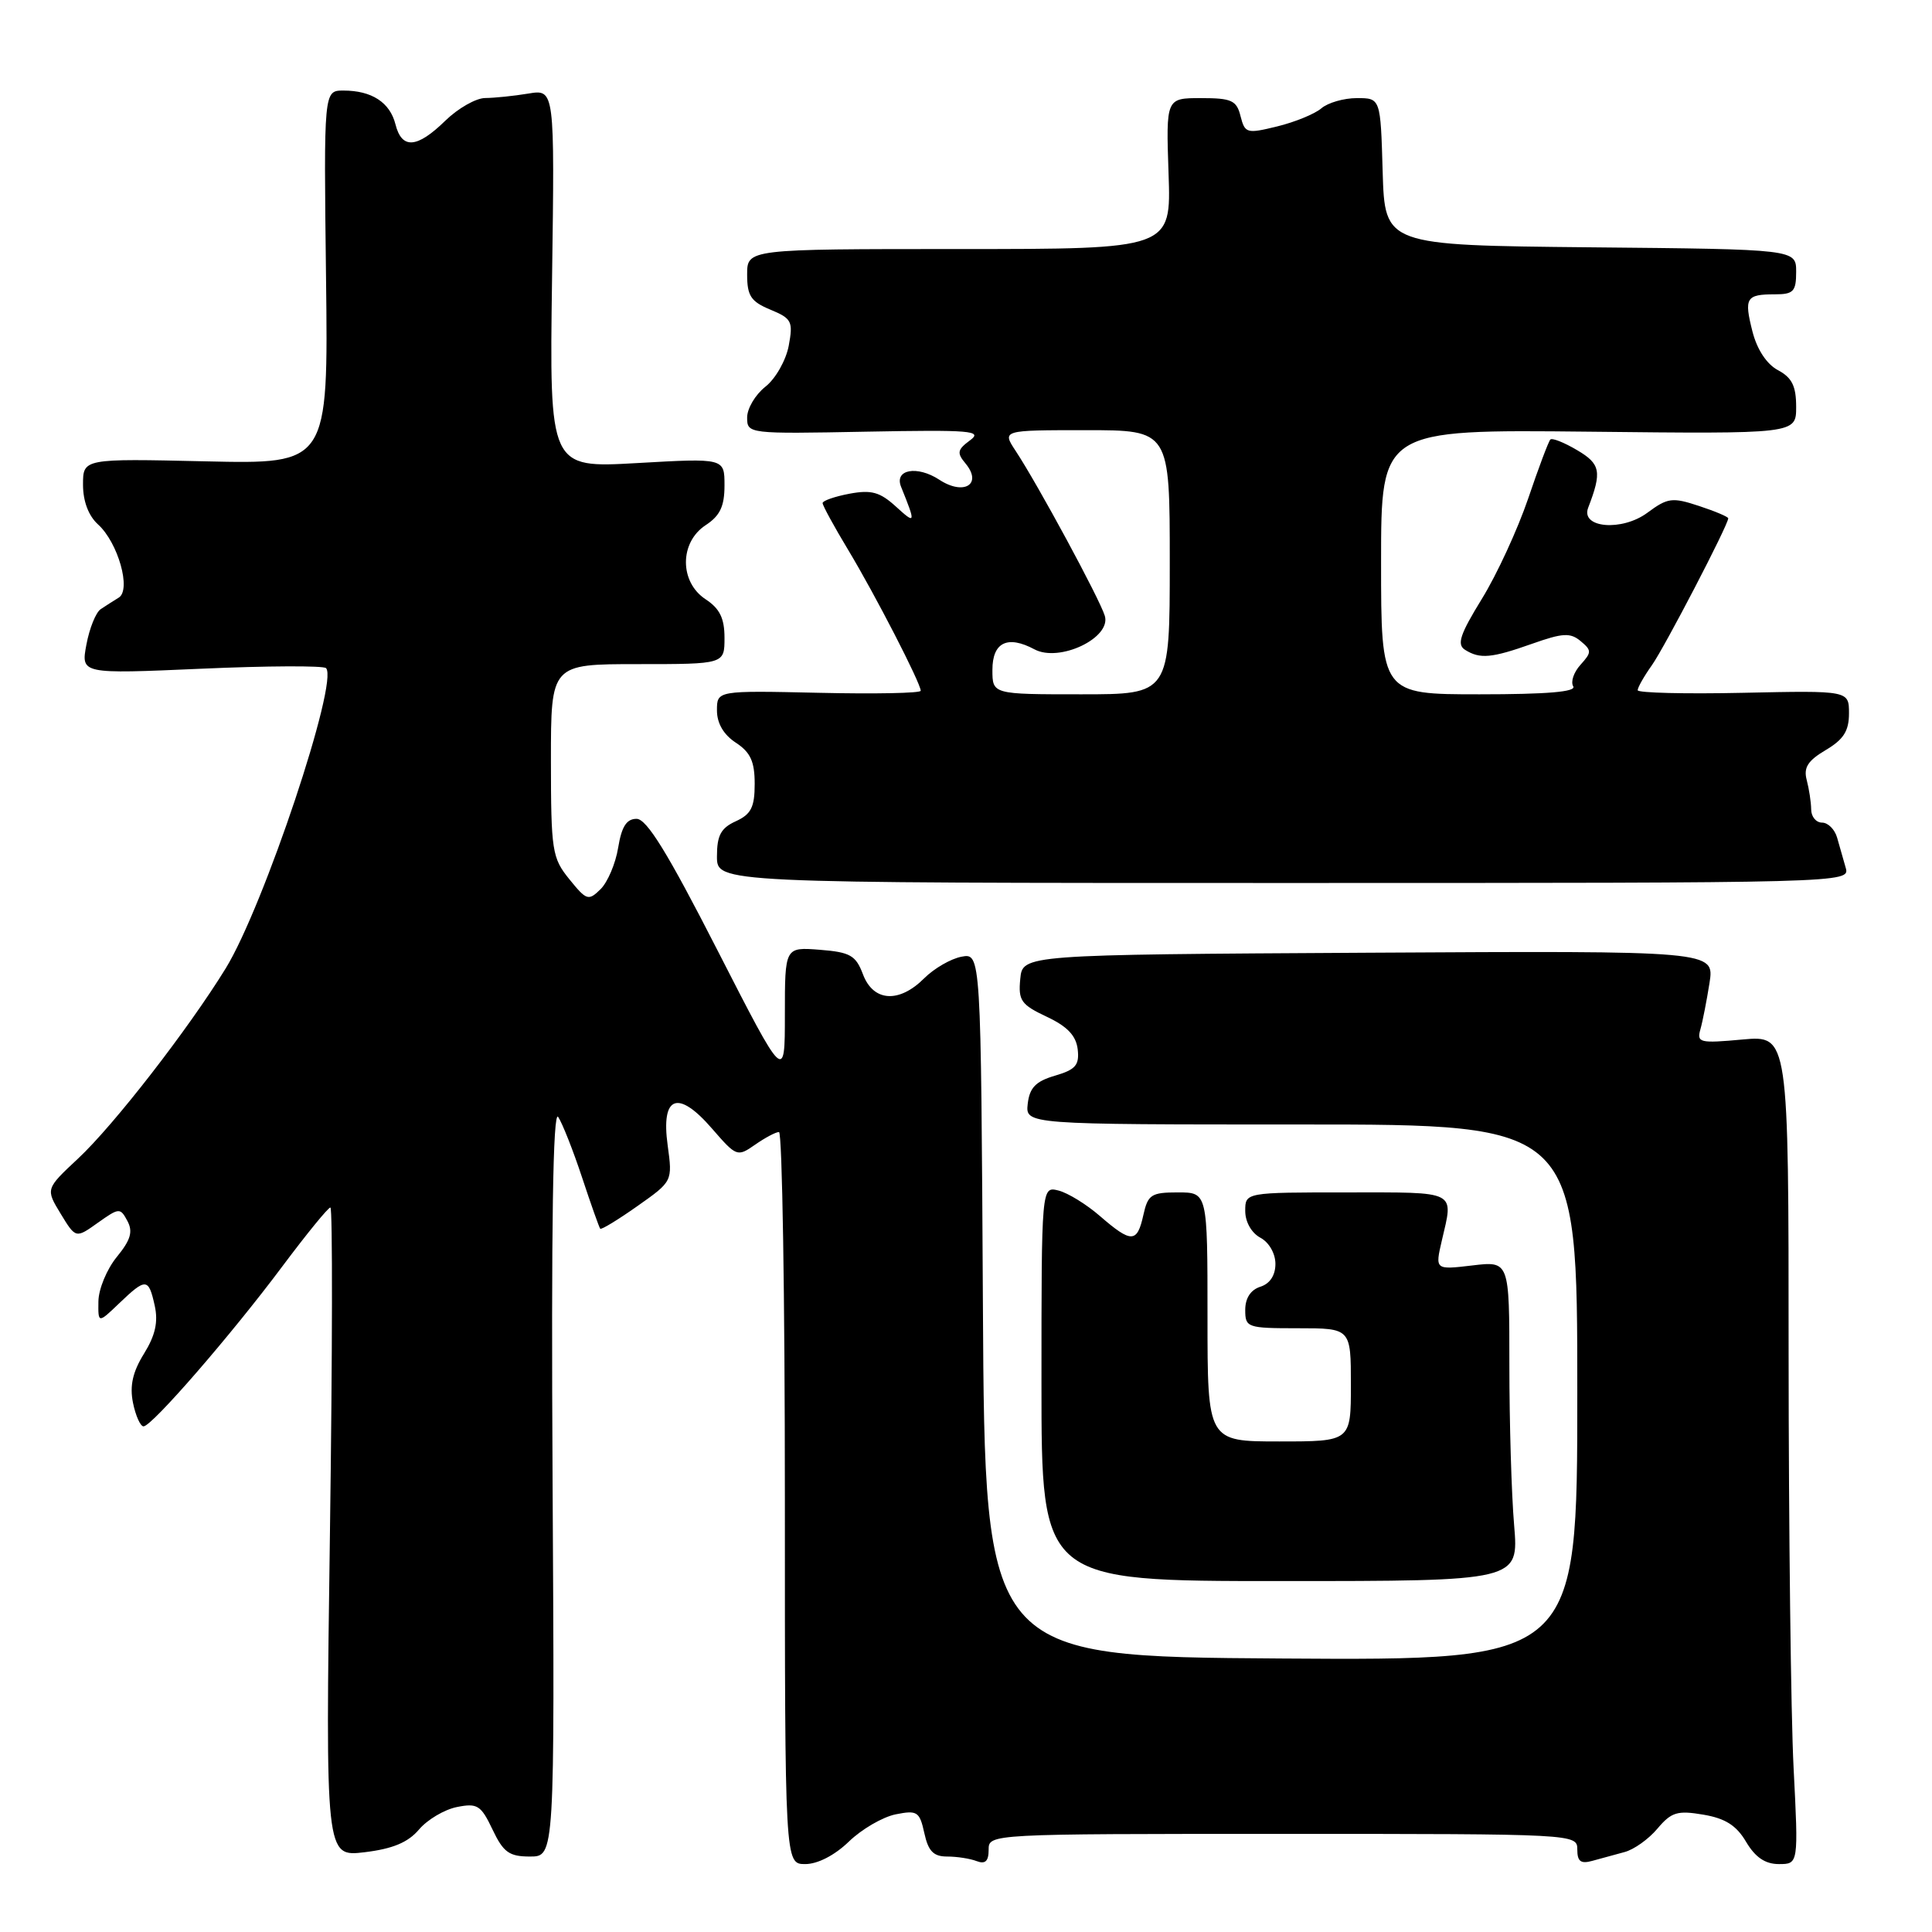 <?xml version="1.0" encoding="UTF-8" standalone="no"?>
<!DOCTYPE svg PUBLIC "-//W3C//DTD SVG 1.1//EN" "http://www.w3.org/Graphics/SVG/1.1/DTD/svg11.dtd" >
<svg xmlns="http://www.w3.org/2000/svg" xmlns:xlink="http://www.w3.org/1999/xlink" version="1.1" viewBox="0 0 256 256">
 <g >
 <path fill="currentColor"
d=" M 112.48 244.02 C 114.17 242.38 116.96 240.76 118.68 240.41 C 121.54 239.84 121.85 240.04 122.48 242.90 C 123.00 245.29 123.69 246.00 125.50 246.00 C 126.78 246.00 128.55 246.27 129.42 246.61 C 130.55 247.04 131.00 246.62 131.00 245.11 C 131.00 243.00 131.01 243.00 170.00 243.00 C 208.76 243.00 209.00 243.01 209.00 245.07 C 209.00 246.66 209.46 247.00 211.00 246.57 C 212.10 246.26 214.01 245.74 215.25 245.41 C 216.49 245.09 218.46 243.69 219.62 242.30 C 221.47 240.11 222.27 239.87 225.69 240.45 C 228.61 240.94 230.09 241.88 231.37 244.06 C 232.59 246.11 233.90 247.00 235.71 247.00 C 238.31 247.00 238.31 247.00 237.66 234.25 C 237.30 227.24 237.01 202.53 237.00 179.34 C 237.00 137.19 237.00 137.19 230.89 137.74 C 225.22 138.26 224.81 138.16 225.31 136.40 C 225.61 135.35 226.15 132.58 226.52 130.24 C 227.18 125.98 227.18 125.98 181.34 126.24 C 135.50 126.50 135.50 126.50 135.19 129.71 C 134.91 132.58 135.30 133.12 138.69 134.72 C 141.42 136.00 142.58 137.22 142.80 139.03 C 143.04 141.13 142.53 141.73 139.80 142.53 C 137.24 143.28 136.43 144.12 136.18 146.25 C 135.87 149.00 135.87 149.00 172.43 149.00 C 209.00 149.00 209.00 149.00 209.00 184.51 C 209.00 220.02 209.00 220.02 169.75 219.76 C 130.50 219.50 130.50 219.50 130.24 172.89 C 129.98 126.28 129.98 126.28 127.40 126.77 C 125.98 127.04 123.76 128.33 122.46 129.63 C 119.13 132.96 115.72 132.74 114.35 129.11 C 113.40 126.59 112.66 126.17 108.63 125.85 C 104.00 125.49 104.00 125.49 104.00 134.43 C 104.00 143.38 104.00 143.38 95.08 125.94 C 88.48 113.02 85.70 108.50 84.35 108.50 C 83.02 108.50 82.37 109.52 81.91 112.32 C 81.57 114.42 80.52 116.89 79.58 117.82 C 77.97 119.40 77.72 119.32 75.44 116.50 C 73.15 113.68 73.01 112.75 73.00 100.75 C 73.00 88.00 73.00 88.00 84.50 88.00 C 96.00 88.00 96.00 88.00 96.00 84.52 C 96.00 81.92 95.37 80.64 93.50 79.41 C 90.02 77.13 90.02 71.87 93.50 69.59 C 95.41 68.34 96.00 67.09 96.00 64.32 C 96.00 60.70 96.00 60.70 84.40 61.36 C 72.80 62.02 72.80 62.02 73.15 36.92 C 73.50 11.82 73.50 11.82 70.00 12.40 C 68.08 12.72 65.50 12.98 64.28 12.99 C 63.07 13.00 60.69 14.35 59.00 16.00 C 55.25 19.66 53.24 19.81 52.40 16.47 C 51.67 13.57 49.26 12.00 45.51 12.00 C 42.90 12.00 42.90 12.00 43.20 36.75 C 43.50 61.50 43.50 61.50 27.25 61.13 C 11.00 60.76 11.00 60.76 11.00 64.23 C 11.00 66.42 11.73 68.35 12.99 69.49 C 15.65 71.90 17.42 78.17 15.73 79.19 C 15.05 79.61 13.98 80.29 13.34 80.72 C 12.70 81.15 11.85 83.26 11.45 85.41 C 10.72 89.31 10.72 89.31 26.65 88.61 C 35.41 88.22 42.85 88.19 43.20 88.53 C 44.92 90.26 34.95 120.11 29.91 128.31 C 24.93 136.40 15.08 149.10 10.34 153.52 C 6.04 157.54 6.04 157.54 8.04 160.83 C 10.04 164.11 10.04 164.11 12.97 162.02 C 15.79 160.02 15.93 160.01 16.88 161.78 C 17.64 163.20 17.32 164.30 15.47 166.56 C 14.15 168.18 13.06 170.82 13.04 172.44 C 13.00 175.37 13.00 175.37 15.80 172.69 C 19.34 169.30 19.69 169.33 20.50 173.00 C 20.98 175.16 20.58 176.95 19.08 179.37 C 17.58 181.79 17.17 183.62 17.62 185.87 C 17.97 187.59 18.60 189.00 19.02 189.00 C 20.12 189.00 30.63 176.89 37.45 167.75 C 40.64 163.49 43.48 160.00 43.78 160.00 C 44.08 160.00 44.05 179.36 43.72 203.03 C 43.12 246.05 43.12 246.05 48.31 245.43 C 52.04 244.98 54.07 244.13 55.52 242.42 C 56.63 241.11 58.89 239.77 60.55 239.44 C 63.25 238.90 63.73 239.20 65.26 242.42 C 66.70 245.45 67.47 246.00 70.23 246.00 C 73.50 246.00 73.50 246.00 73.22 196.25 C 73.03 162.41 73.27 146.98 73.96 148.00 C 74.51 148.82 75.94 152.43 77.12 156.00 C 78.30 159.57 79.39 162.64 79.53 162.81 C 79.67 162.98 81.88 161.63 84.45 159.82 C 89.12 156.53 89.12 156.53 88.47 151.77 C 87.56 145.17 89.83 144.32 94.36 149.56 C 97.58 153.27 97.70 153.32 100.05 151.68 C 101.37 150.76 102.79 150.00 103.22 150.00 C 103.65 150.00 104.00 171.82 104.00 198.50 C 104.00 247.00 104.00 247.00 106.70 247.00 C 108.35 247.00 110.61 245.83 112.48 244.02 Z  M 200.63 202.10 C 200.28 198.03 200.00 188.49 200.00 180.90 C 200.00 167.09 200.00 167.09 195.08 167.68 C 190.15 168.26 190.15 168.26 191.05 164.38 C 192.61 157.68 193.25 158.00 178.50 158.00 C 165.00 158.00 165.00 158.00 165.00 160.46 C 165.00 161.91 165.83 163.37 167.00 164.00 C 168.15 164.61 169.00 166.09 169.00 167.47 C 169.00 168.99 168.27 170.10 167.00 170.50 C 165.72 170.91 165.00 172.01 165.00 173.57 C 165.00 175.91 165.25 176.00 172.00 176.00 C 179.00 176.00 179.00 176.00 179.00 183.50 C 179.00 191.00 179.00 191.00 169.50 191.00 C 160.00 191.00 160.00 191.00 160.00 174.50 C 160.00 158.00 160.00 158.00 156.08 158.00 C 152.54 158.00 152.10 158.29 151.50 161.00 C 150.68 164.72 149.92 164.74 145.78 161.16 C 143.98 159.59 141.49 158.06 140.25 157.75 C 138.00 157.19 138.00 157.19 138.00 183.34 C 138.00 209.50 138.00 209.50 169.63 209.50 C 201.25 209.50 201.25 209.50 200.63 202.10 Z  M 244.57 115.00 C 244.26 113.90 243.74 112.10 243.43 111.00 C 243.12 109.90 242.22 109.00 241.43 109.00 C 240.64 109.00 239.99 108.21 239.99 107.25 C 239.98 106.29 239.71 104.54 239.40 103.36 C 238.96 101.71 239.54 100.80 241.91 99.39 C 244.28 97.99 245.00 96.86 245.00 94.53 C 245.00 91.50 245.00 91.50 231.00 91.80 C 223.30 91.97 217.00 91.81 217.00 91.46 C 217.00 91.10 217.84 89.61 218.88 88.15 C 220.58 85.75 229.00 69.55 229.00 68.68 C 229.00 68.48 227.25 67.74 225.12 67.04 C 221.58 65.87 220.98 65.95 218.29 67.94 C 214.92 70.44 209.41 69.97 210.44 67.28 C 212.28 62.50 212.09 61.48 208.98 59.65 C 207.26 58.63 205.67 58.00 205.43 58.24 C 205.19 58.48 203.86 62.01 202.48 66.09 C 201.09 70.16 198.34 76.14 196.35 79.36 C 193.46 84.06 193.01 85.40 194.12 86.10 C 196.10 87.35 197.63 87.21 203.02 85.30 C 207.06 83.87 208.07 83.81 209.43 84.94 C 210.92 86.18 210.92 86.43 209.43 88.08 C 208.53 89.07 208.10 90.35 208.46 90.94 C 208.91 91.67 205.03 92.00 196.06 92.00 C 183.00 92.00 183.00 92.00 183.00 74.45 C 183.00 56.91 183.00 56.91 210.50 57.20 C 238.00 57.50 238.00 57.50 238.00 53.92 C 238.00 51.16 237.45 50.04 235.59 49.05 C 234.09 48.25 232.82 46.31 232.21 43.93 C 231.08 39.47 231.36 39.00 235.17 39.00 C 237.64 39.00 238.00 38.63 238.00 36.02 C 238.00 33.03 238.00 33.03 210.75 32.77 C 183.50 32.50 183.50 32.50 183.21 22.75 C 182.93 13.00 182.93 13.00 179.79 13.00 C 178.07 13.00 175.95 13.61 175.08 14.36 C 174.21 15.10 171.58 16.18 169.24 16.75 C 165.20 17.74 164.96 17.67 164.38 15.40 C 163.86 13.30 163.20 13.00 159.14 13.00 C 154.50 13.00 154.50 13.00 154.84 23.00 C 155.19 33.00 155.19 33.00 127.09 33.00 C 99.00 33.00 99.00 33.00 99.00 36.38 C 99.00 39.21 99.50 39.96 102.08 41.03 C 104.92 42.21 105.11 42.59 104.51 45.82 C 104.14 47.76 102.76 50.19 101.42 51.24 C 100.09 52.29 99.00 54.12 99.00 55.32 C 99.00 57.48 99.14 57.50 114.75 57.20 C 128.65 56.94 130.27 57.07 128.54 58.34 C 126.85 59.59 126.76 60.01 127.95 61.43 C 130.21 64.17 127.72 65.70 124.47 63.57 C 121.52 61.64 118.46 62.20 119.40 64.51 C 121.37 69.39 121.34 69.52 118.72 67.13 C 116.59 65.19 115.46 64.88 112.56 65.42 C 110.60 65.79 109.00 66.35 109.00 66.66 C 109.00 66.98 110.52 69.77 112.39 72.87 C 115.95 78.78 122.00 90.53 122.00 91.53 C 122.00 91.85 115.92 91.97 108.50 91.80 C 95.00 91.50 95.00 91.50 95.00 94.13 C 95.00 95.84 95.88 97.35 97.50 98.41 C 99.44 99.68 100.00 100.90 100.00 103.86 C 100.00 106.96 99.53 107.89 97.50 108.82 C 95.52 109.72 95.00 110.69 95.00 113.48 C 95.00 117.00 95.00 117.00 170.07 117.00 C 244.66 117.00 245.13 116.99 244.57 115.00 Z  M 131.50 88.76 C 131.50 85.11 133.50 84.13 137.07 86.04 C 140.38 87.81 147.29 84.52 146.39 81.59 C 145.69 79.32 137.52 64.20 134.58 59.75 C 132.77 57.00 132.77 57.00 143.88 57.00 C 155.00 57.00 155.00 57.00 155.00 74.50 C 155.00 92.00 155.00 92.00 143.25 92.00 C 131.50 92.00 131.50 92.00 131.50 88.76 Z "/>
</g>
</svg>
